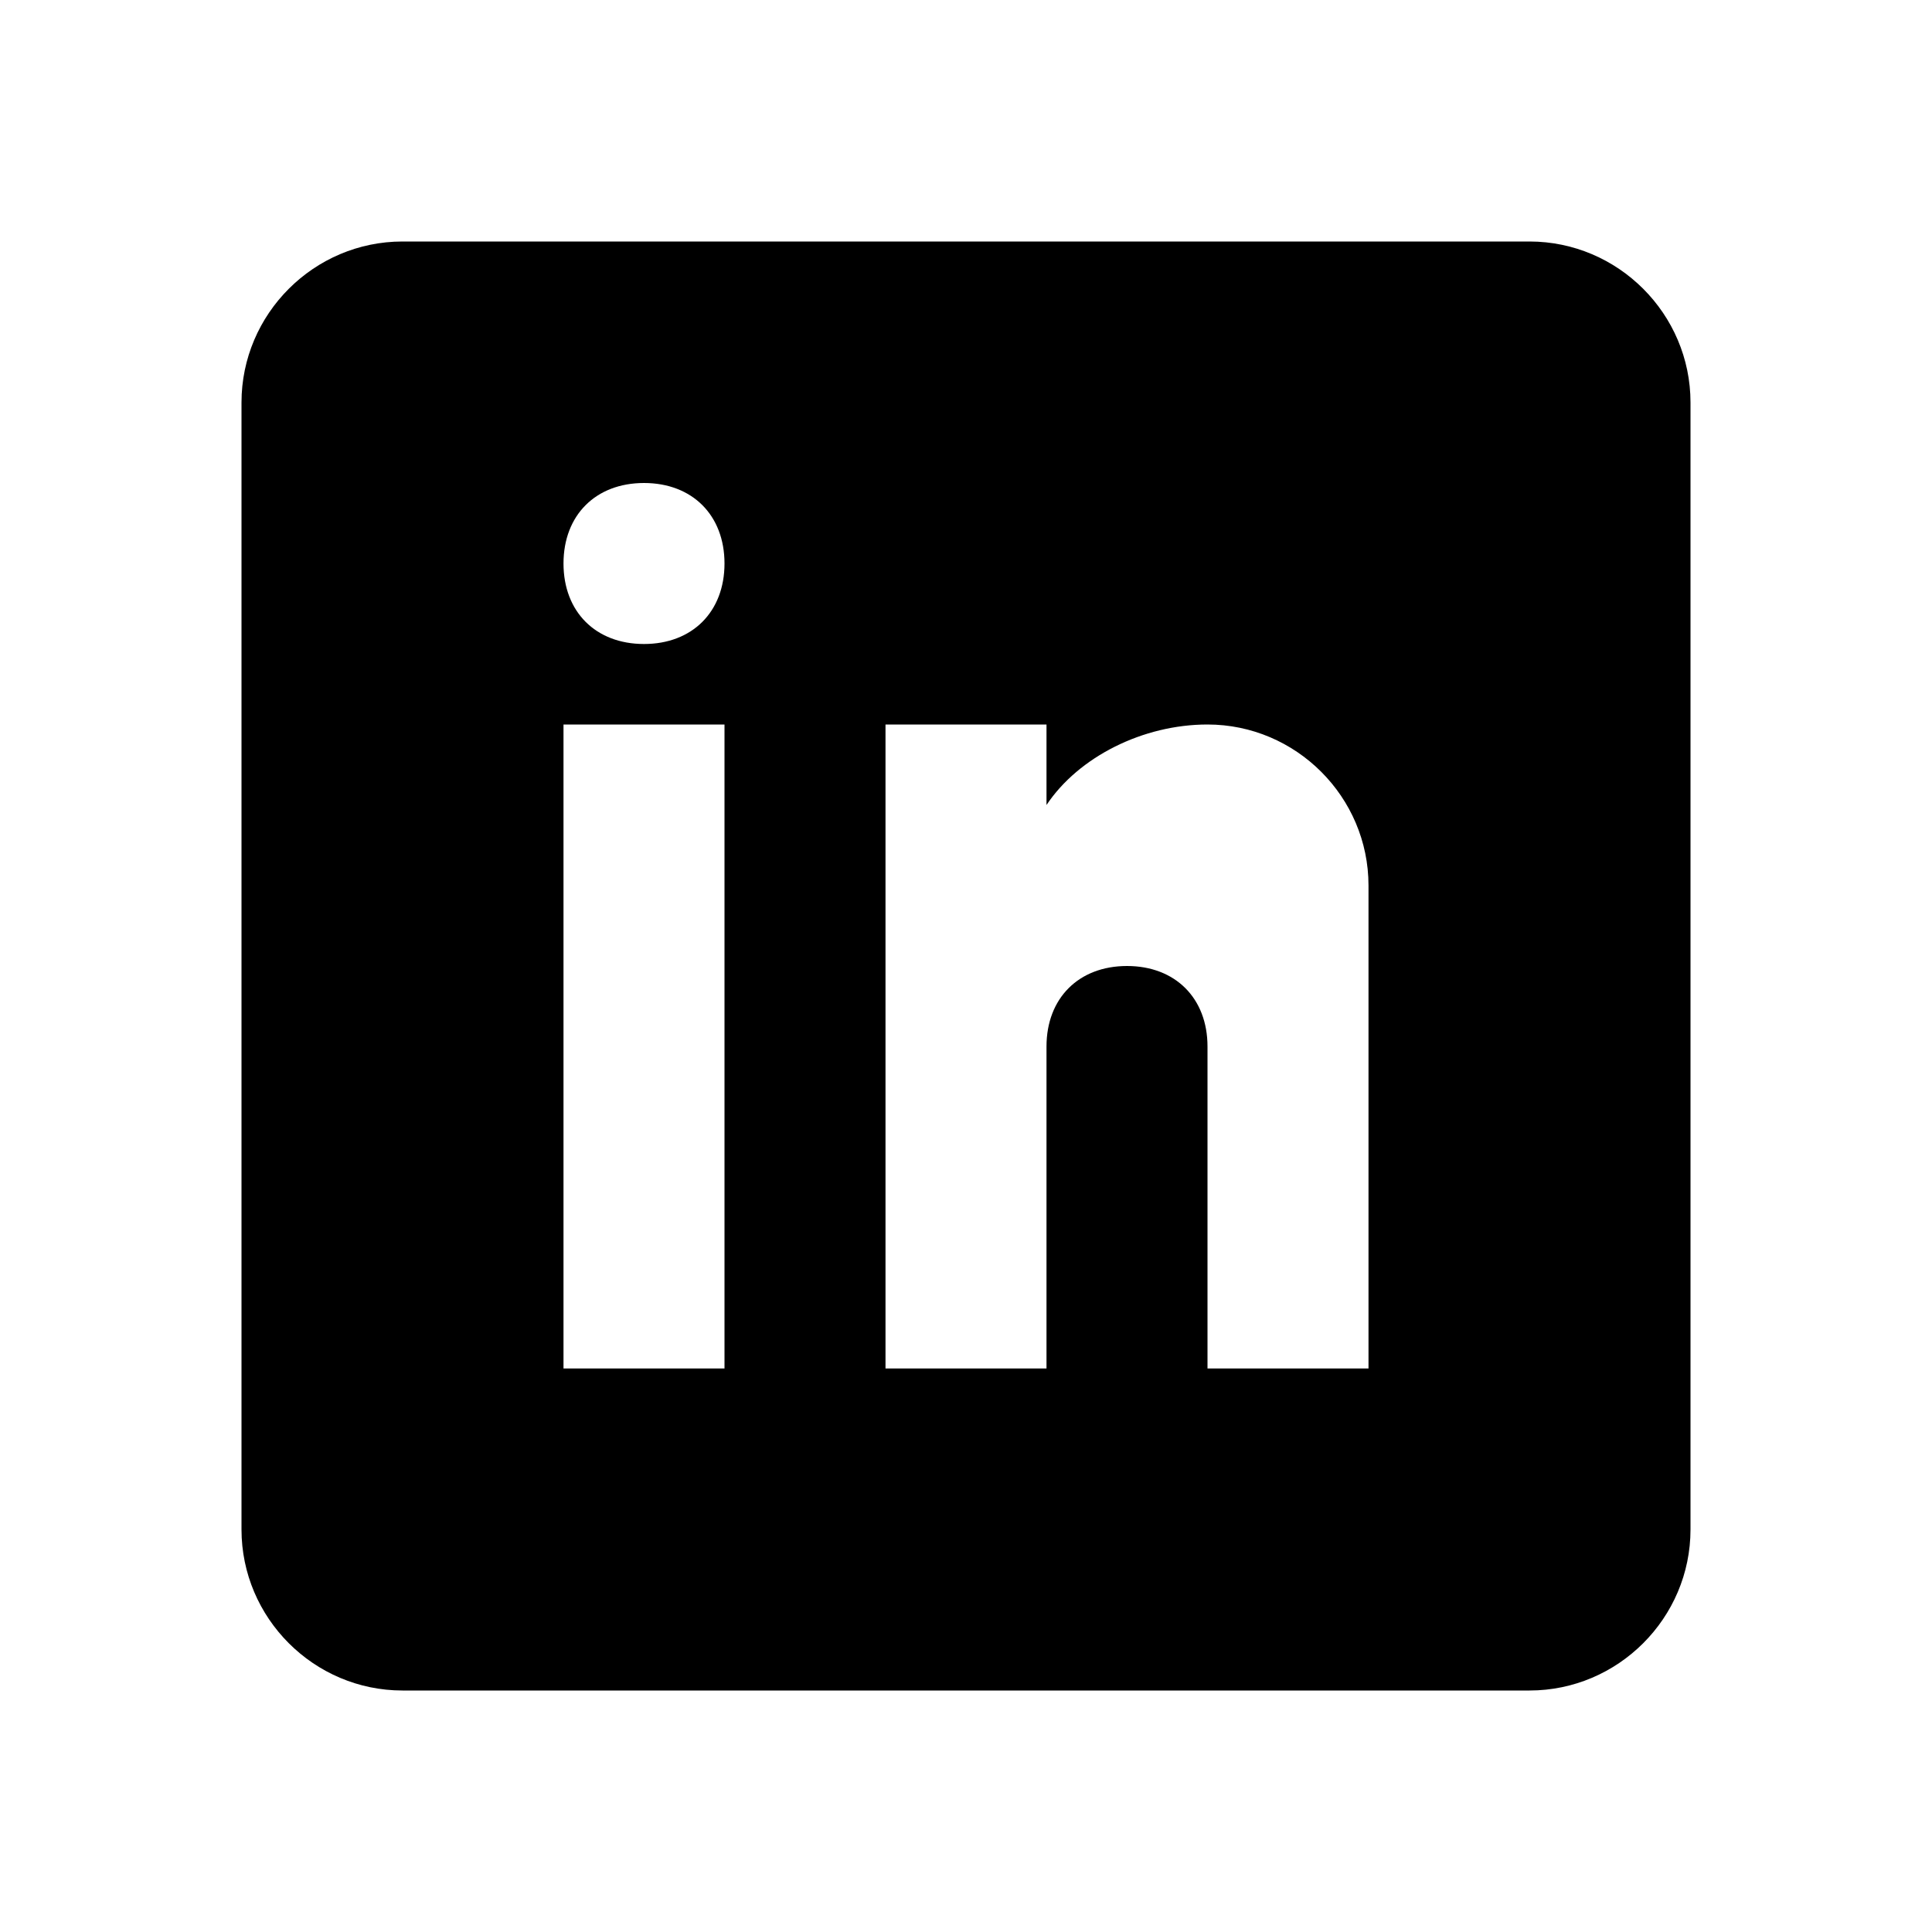 <svg width="24" height="24" viewBox="0 0 24 24" fill="none" xmlns="http://www.w3.org/2000/svg">
    <title>Share on LinkedIn</title>
    <path d="M19 3H5C3.9 3 3 3.9 3 5V19C3 20.1 3.9 21 5 21H19C20.1 21 21 20.1 21 19V5C21 3.9 20.1 3 19 3ZM9 17H7V9H9V17ZM8 8C7.4 8 7 7.6 7 7C7 6.4 7.4 6 8 6C8.6 6 9 6.4 9 7C9 7.6 8.6 8 8 8ZM17 17H15V13C15 12.4 14.6 12 14 12C13.4 12 13 12.4 13 13V17H11V9H13V10C13.4 9.4 14.2 9 15 9C16.1 9 17 9.9 17 11V17Z" fill="currentColor"/>
</svg> 